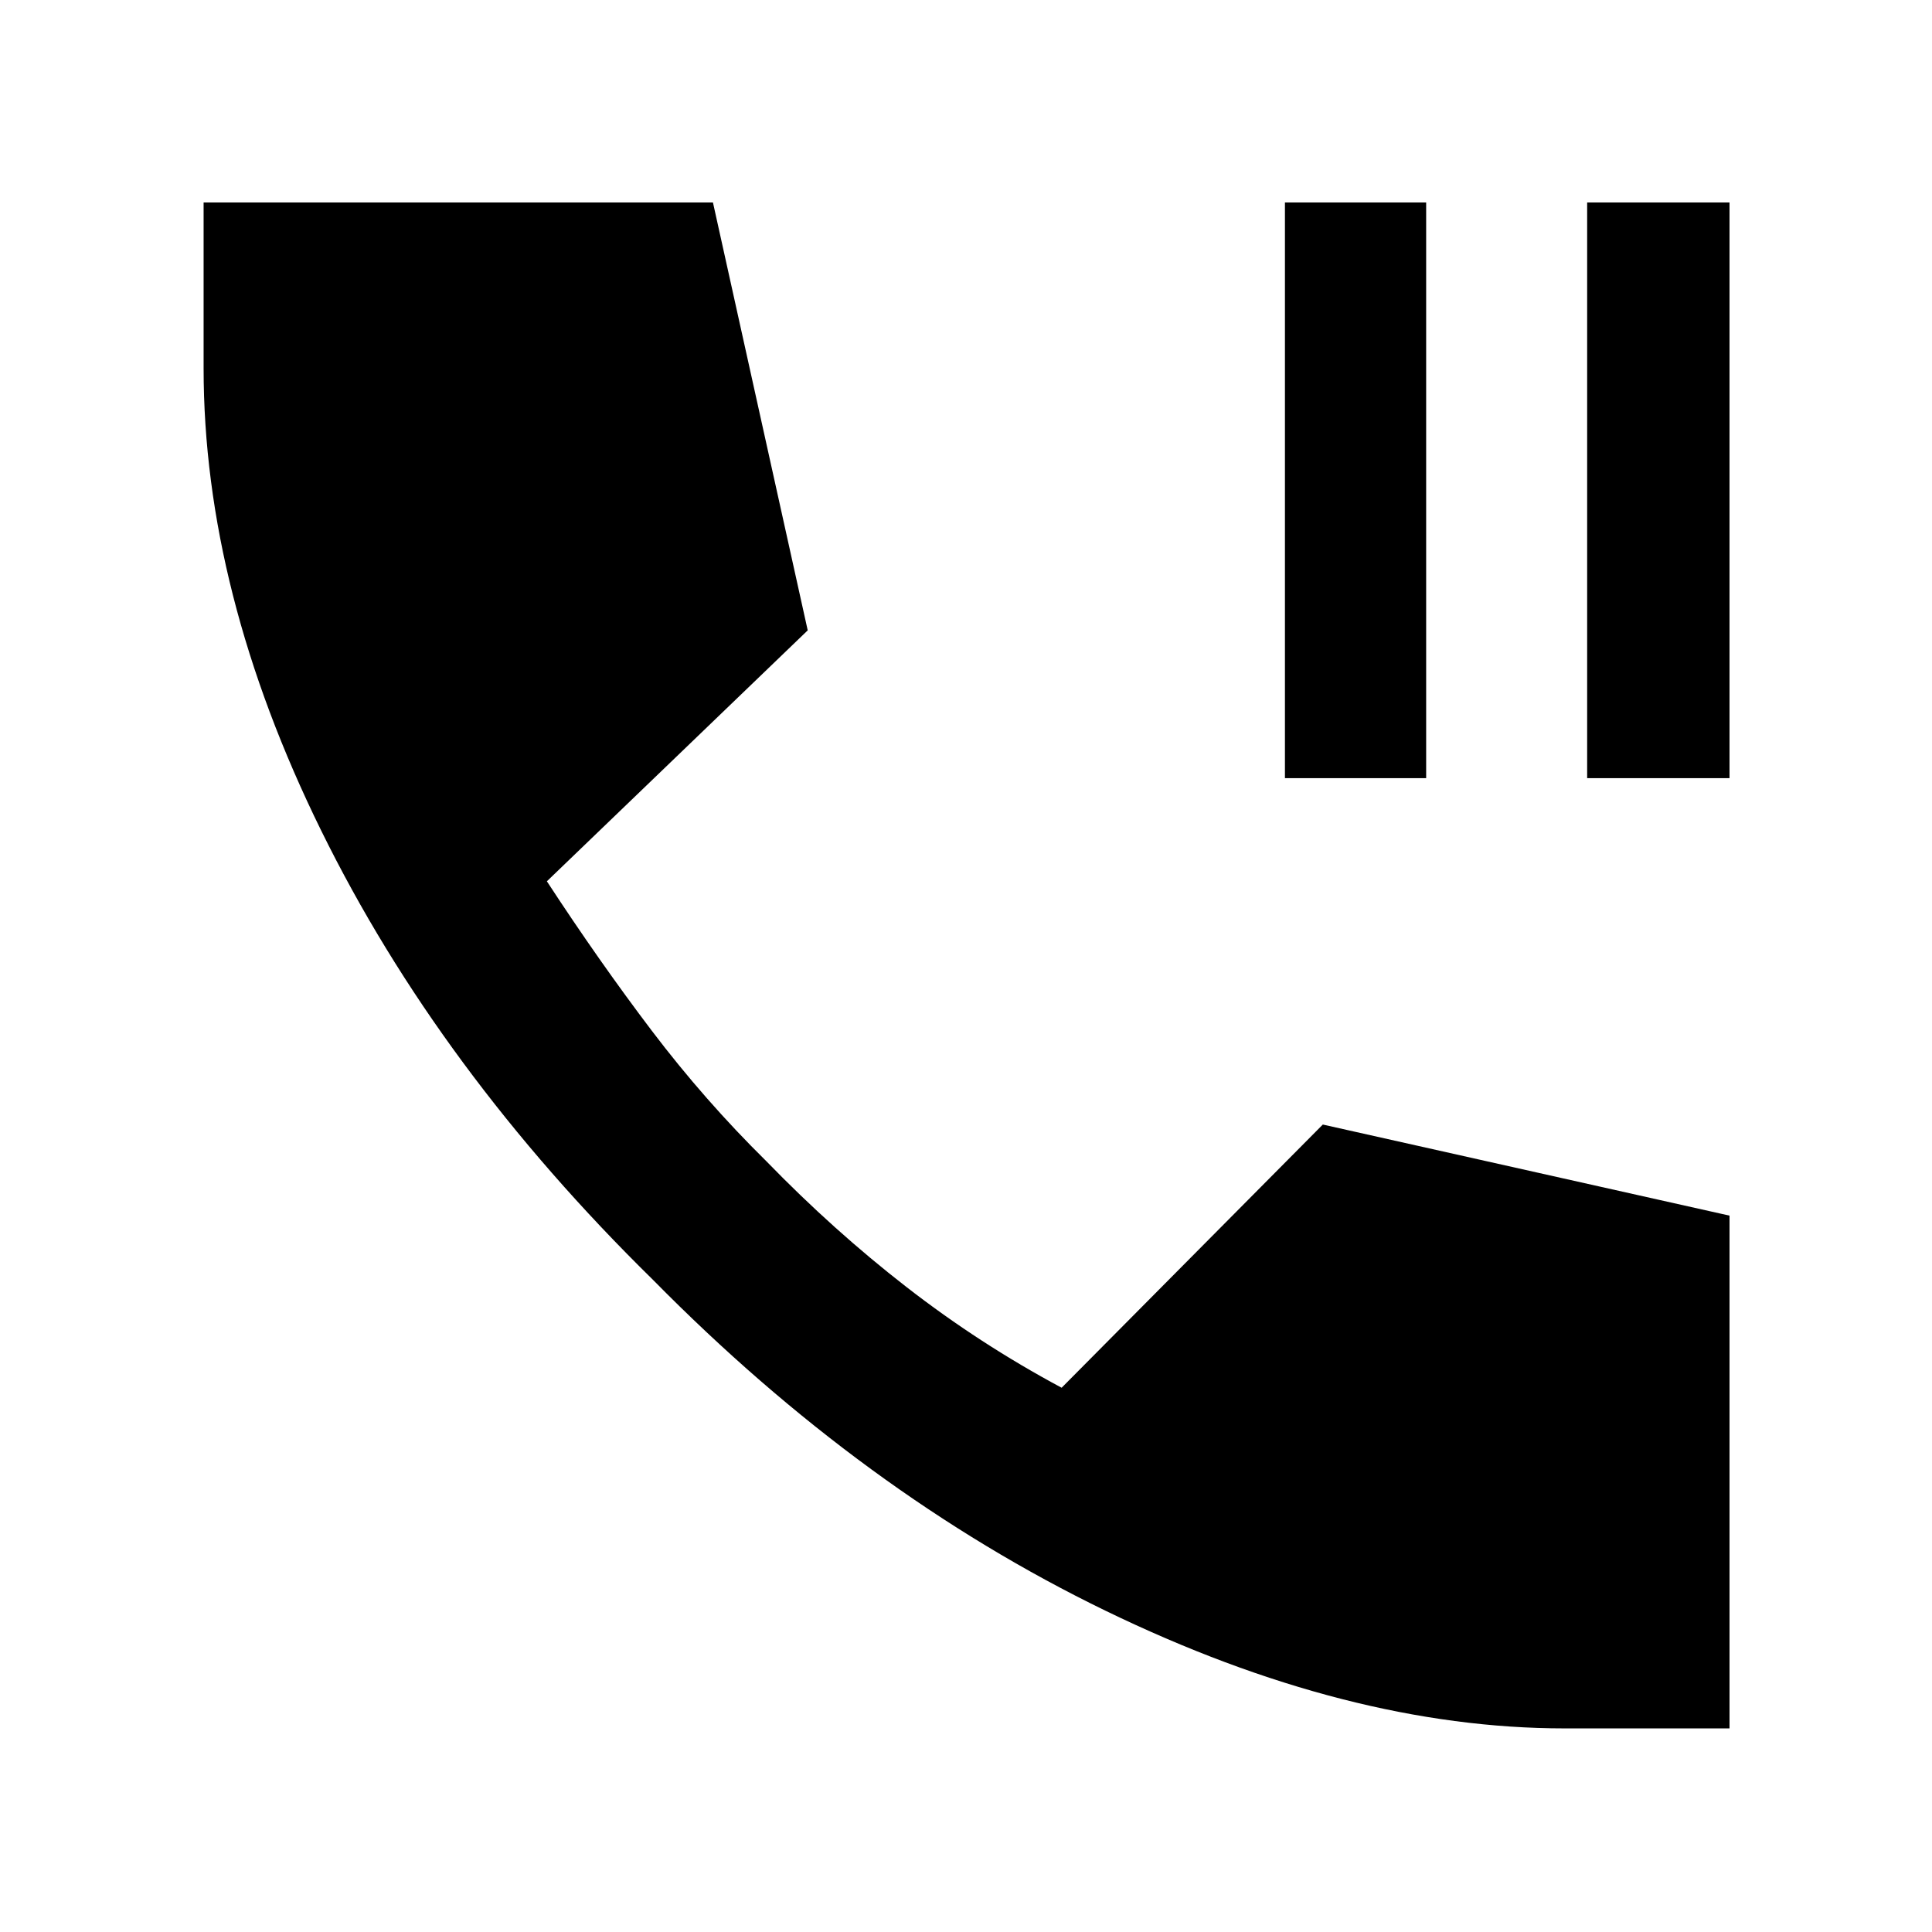 <svg xmlns="http://www.w3.org/2000/svg" height="48" viewBox="0 -960 960 960" width="48"><path d="M638.48-573.35v-286.04h70.17v286.04h-70.17Zm150.17 0v-286.04h70.74v286.04h-70.74Zm-11.08 472.18q-107.7 0-228.18-58.44-120.48-58.43-224.91-164.43-106.44-104.44-164.87-223.22Q101.17-666.04 101.17-777v-82.39h253.09l47.09 212.61-129.61 124.69q25.87 39.61 52.11 74.22t56.98 64.91q33.3 34.31 69.69 62.55 36.39 28.24 77 49.97L657.3-401.22l202.09 45.26v254.79h-81.82Z"/></svg>